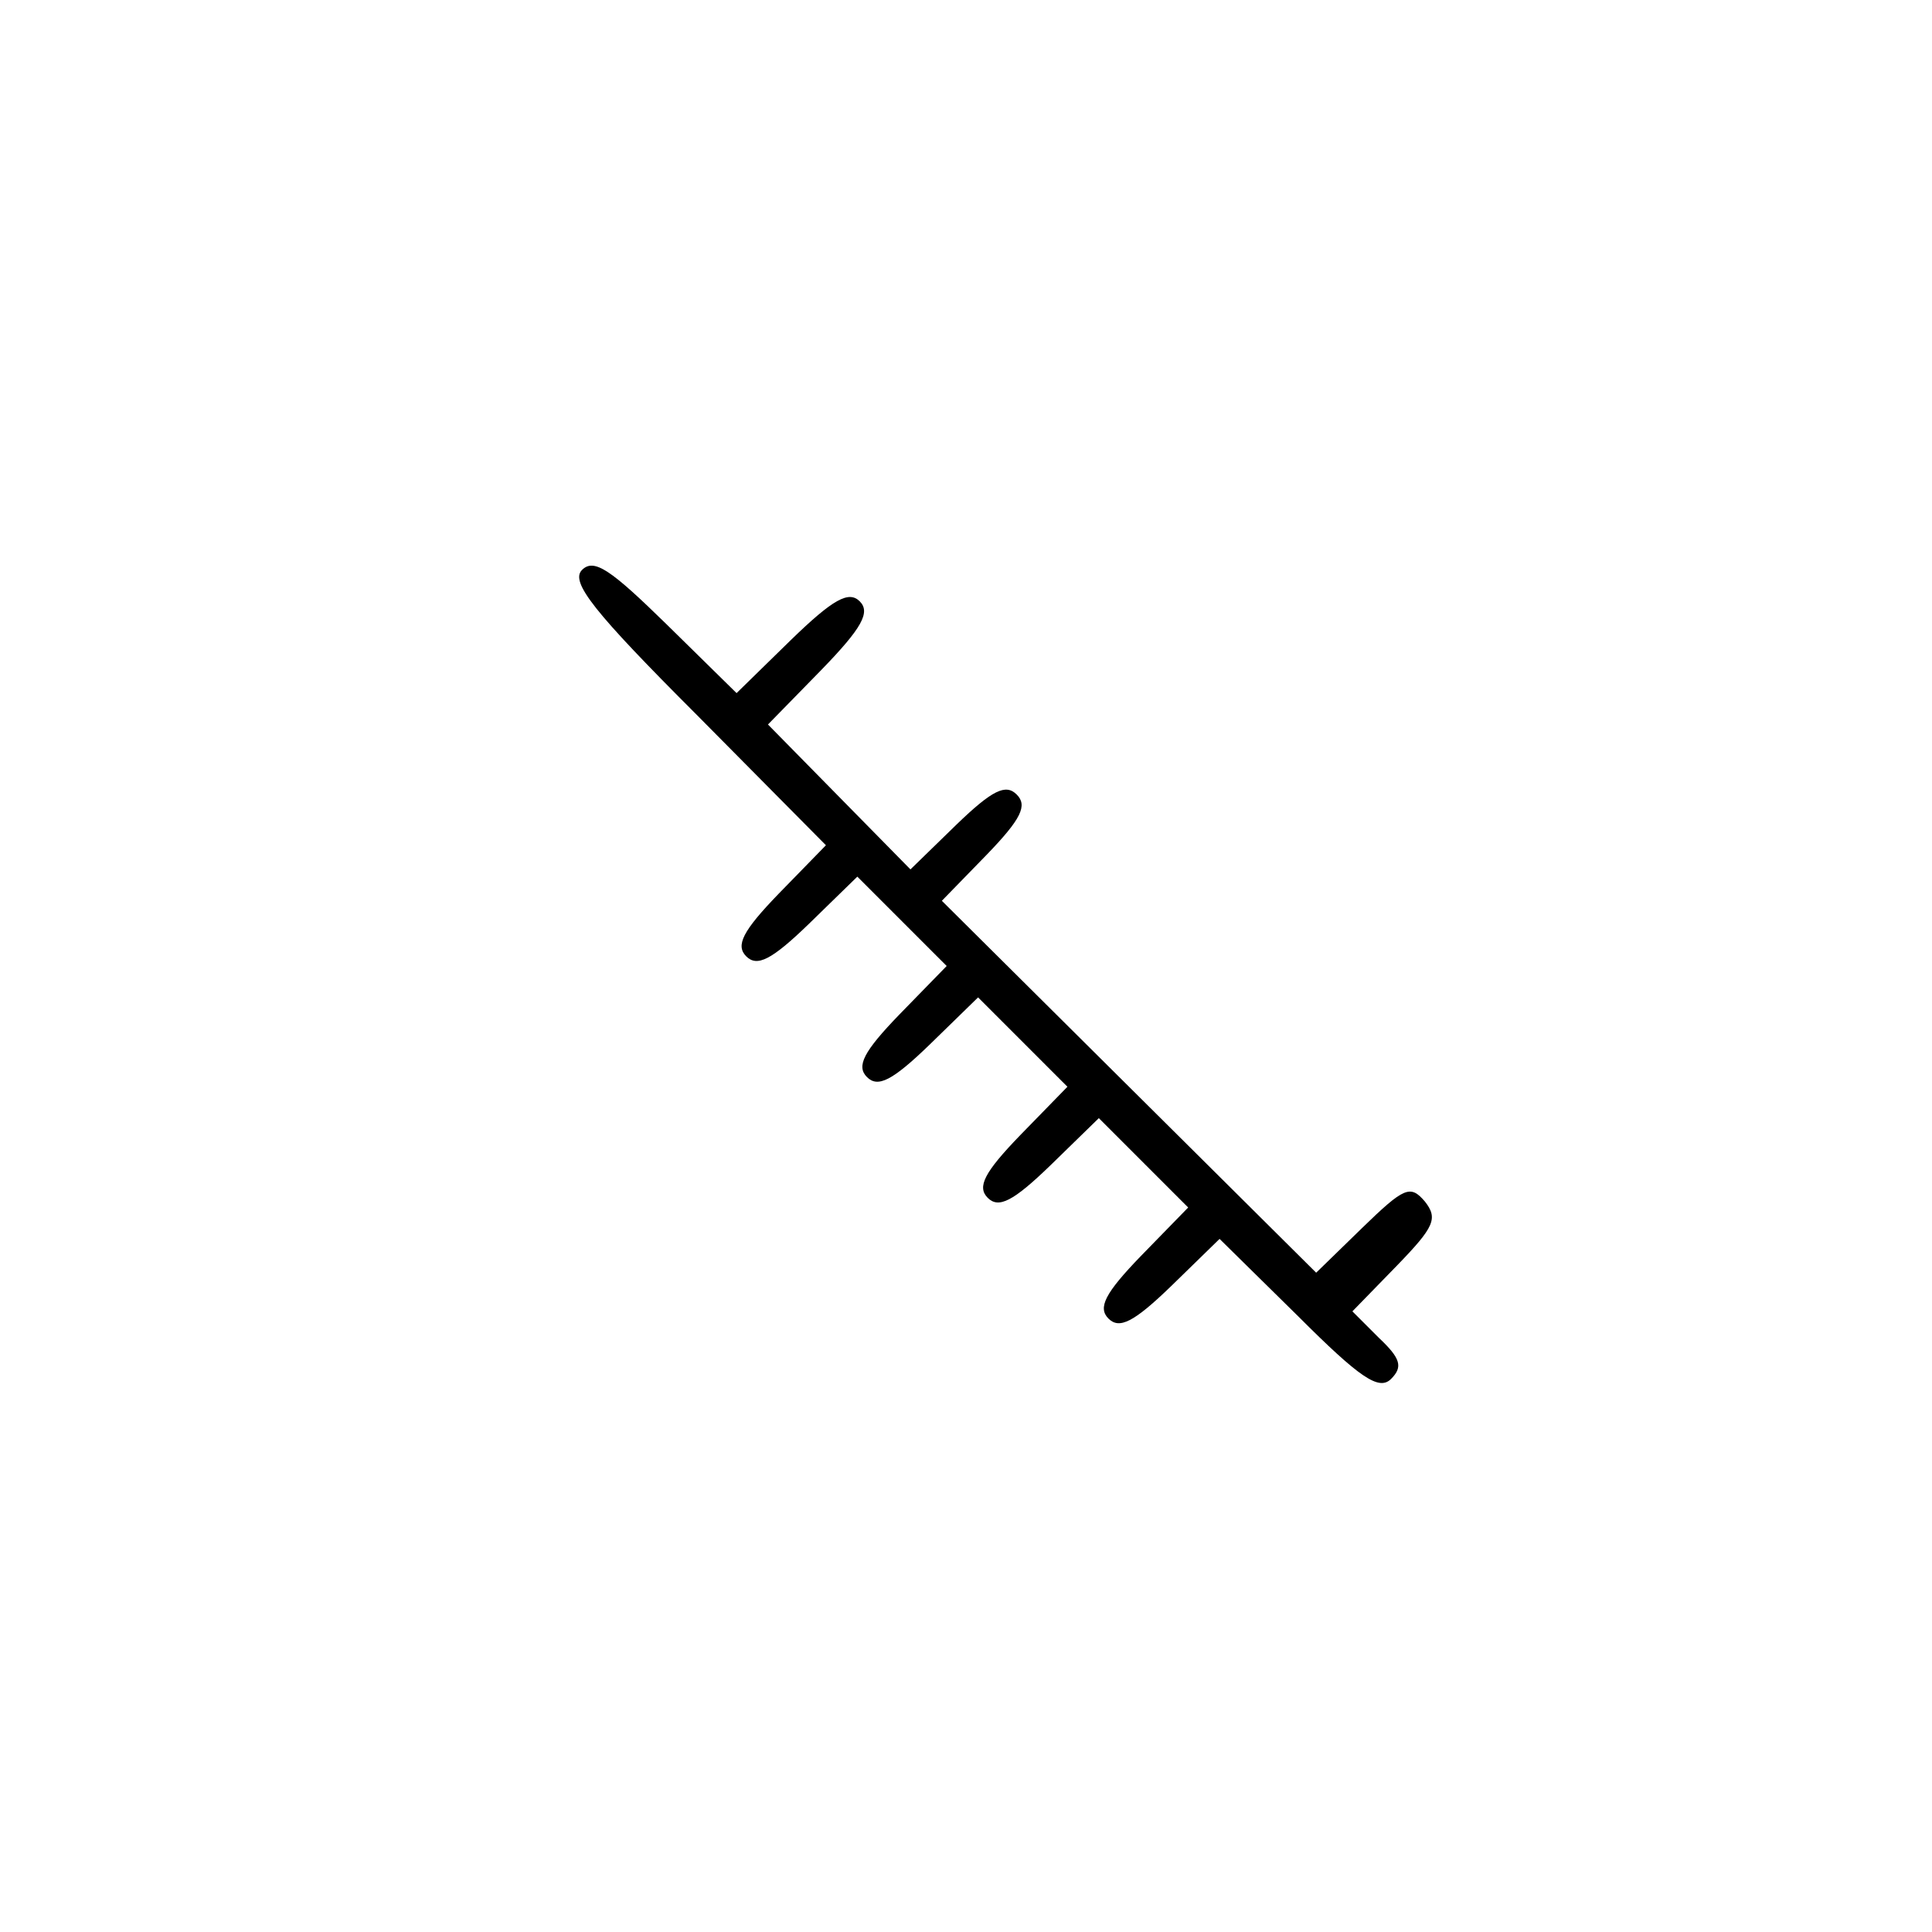<?xml version="1.0" standalone="no"?>
<!DOCTYPE svg PUBLIC "-//W3C//DTD SVG 20010904//EN"
 "http://www.w3.org/TR/2001/REC-SVG-20010904/DTD/svg10.dtd">
<svg version="1.0" xmlns="http://www.w3.org/2000/svg"
 width="160pt" height="160pt" viewBox="0 0 160 160"
 preserveAspectRatio="xMidYMid meet">

<g transform="translate(0,160) scale(0.1,-0.1)"
fill="#000000" stroke="none">
<path d="M482 1128 c-10 -10 10 -35 95 -120 l107 -108 -39 -40 c-30 -31 -36
-43 -27 -52 9 -9 21 -3 52 27 l40 39 37 -37 37 -37 -39 -40 c-30 -31 -36 -43
-27 -52 9 -9 21 -3 52 27 l40 39 37 -37 37 -37 -39 -40 c-30 -31 -36 -43 -27
-52 9 -9 21 -3 52 27 l40 39 37 -37 37 -37 -39 -40 c-30 -31 -36 -43 -27 -52
9 -9 21 -3 52 27 l40 39 65 -64 c51 -51 67 -62 77 -52 10 10 8 17 -10 34 l-22
22 37 38 c31 32 34 39 23 53 -12 14 -17 12 -52 -22 l-38 -37 -155 154 -155
154 37 38 c29 30 34 41 25 50 -9 9 -20 4 -50 -25 l-38 -37 -59 60 -59 60 44
45 c34 35 41 48 32 57 -9 9 -22 2 -57 -32 l-45 -44 -58 57 c-46 45 -60 55 -70
45z"/>
</g>
</svg>
